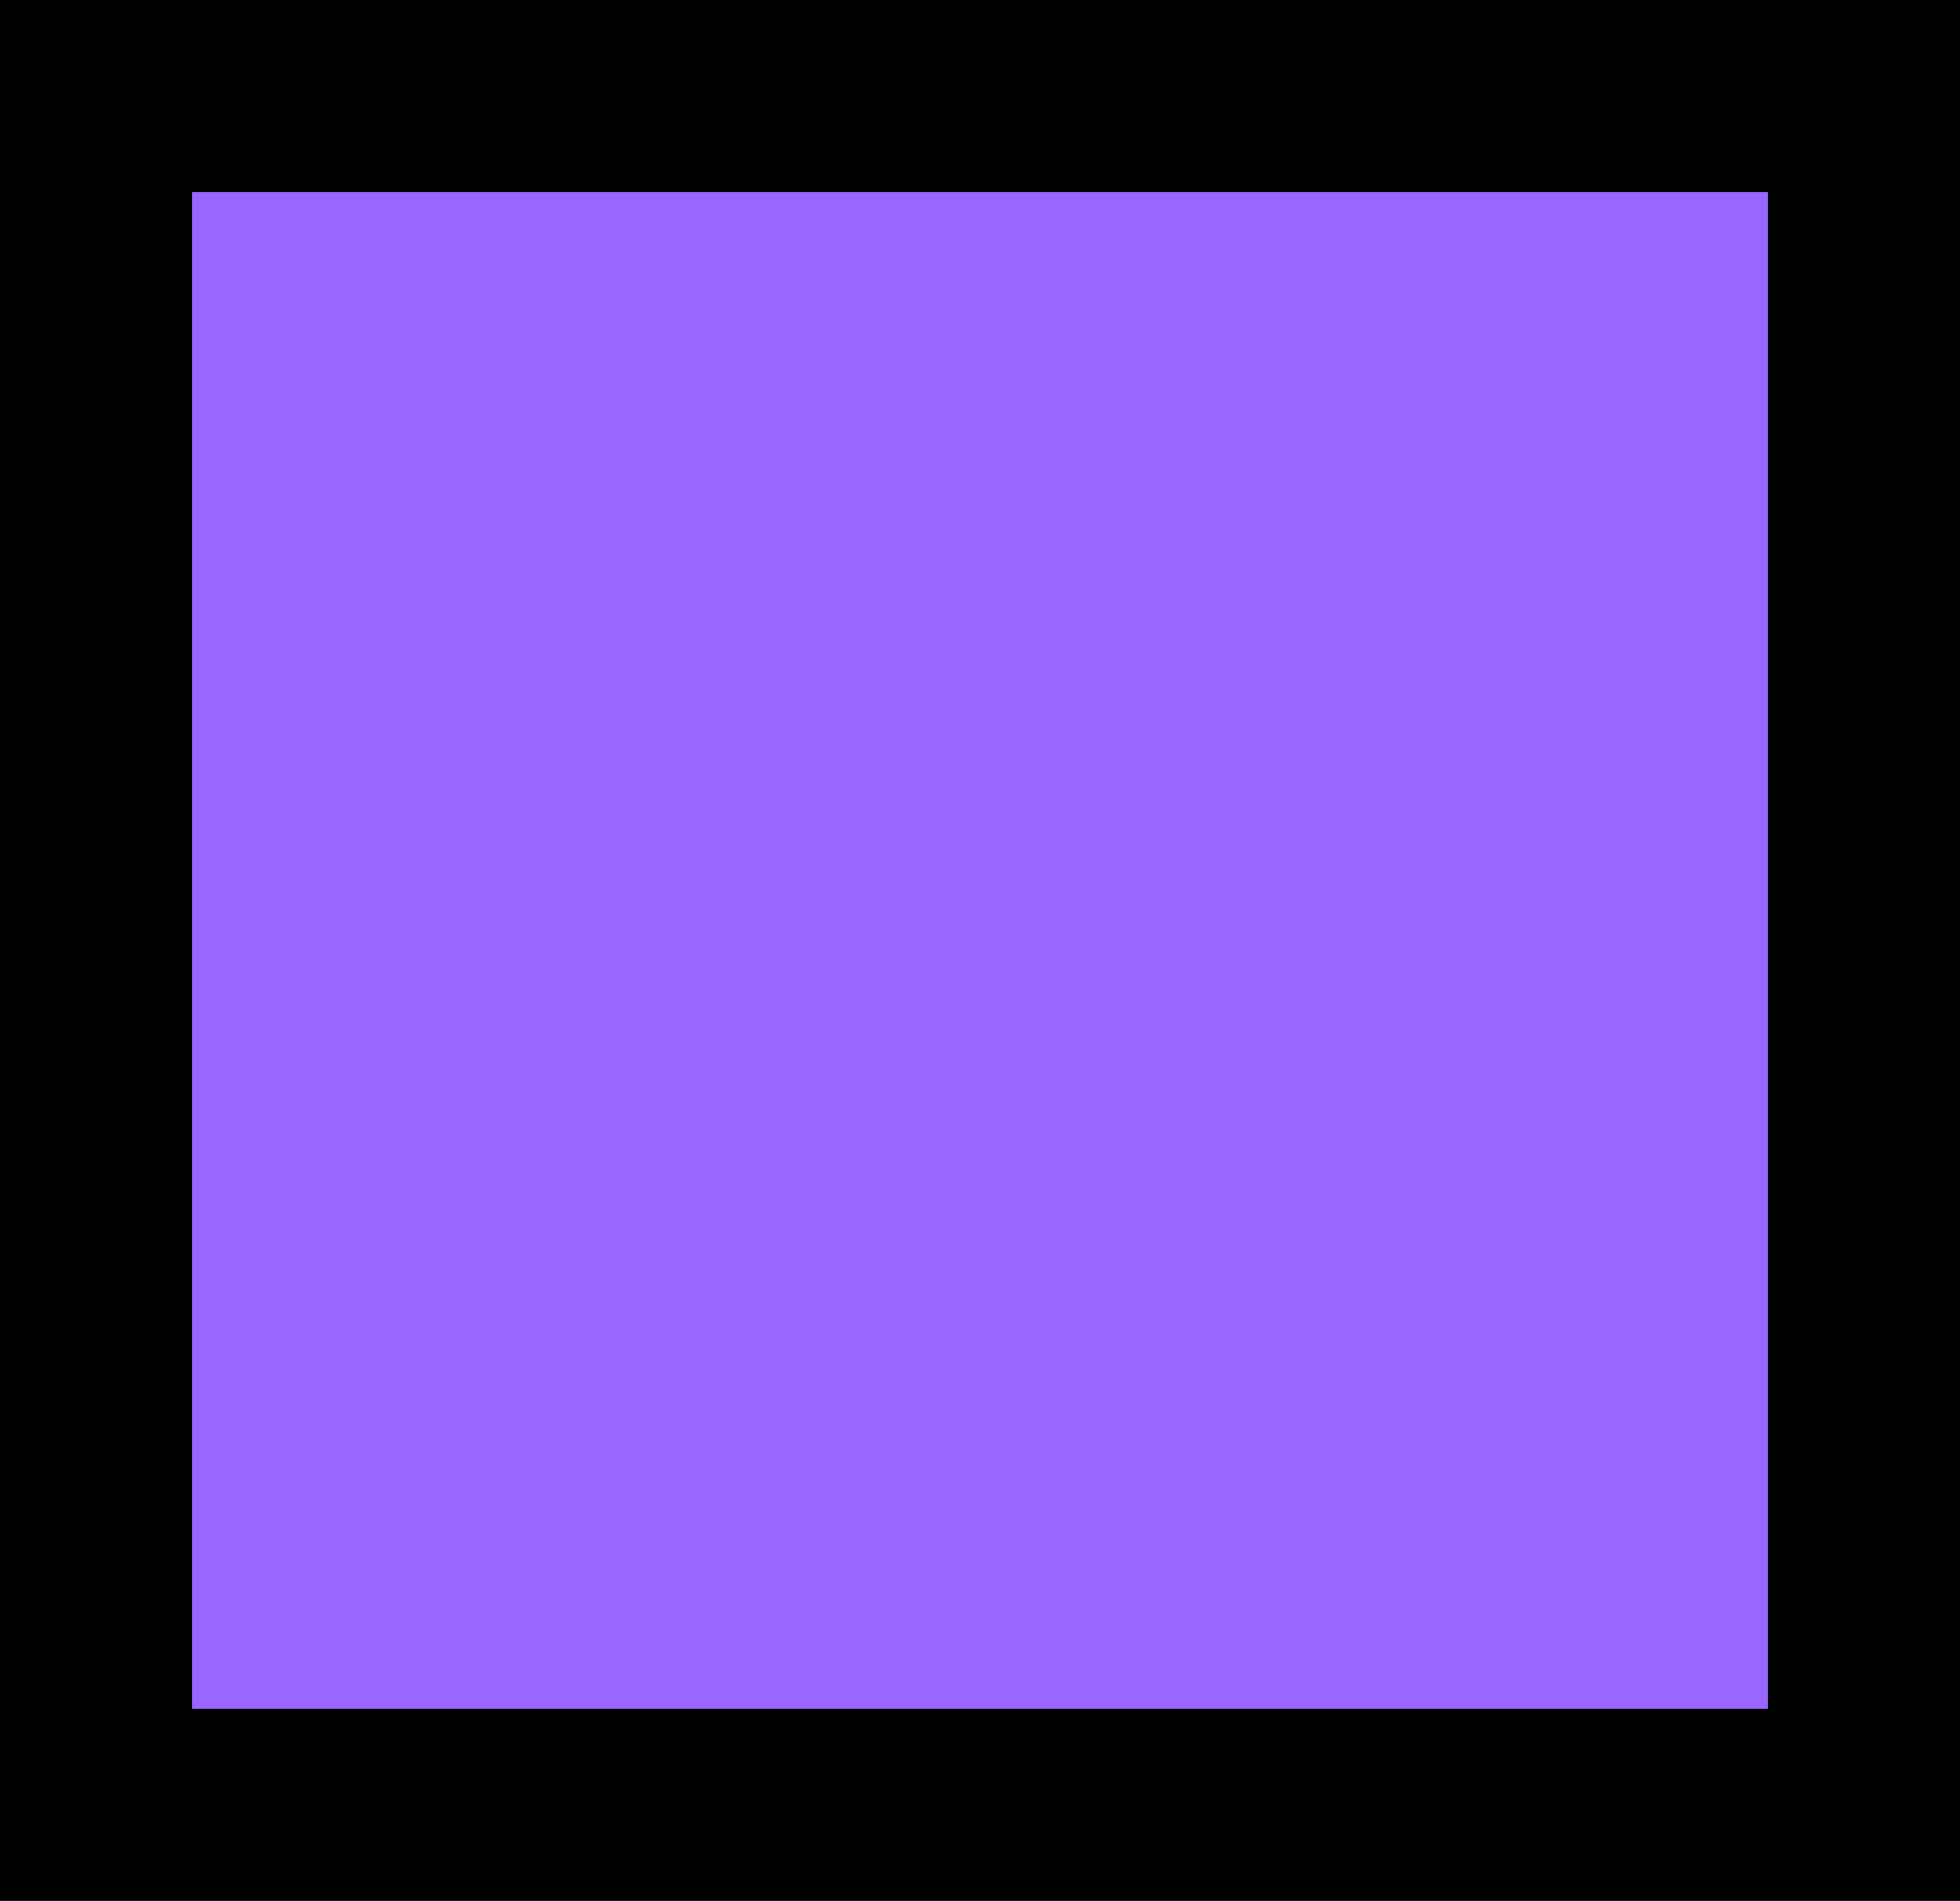 <svg version="1.1" xmlns="http://www.w3.org/2000/svg" xmlns:xlink="http://www.w3.org/1999/xlink" width="20.4" height="19.787"><g transform="translate(-231.955,-168.116)"><g data-paper-data="{&quot;isPaintingLayer&quot;:true}" fill="none" fill-rule="nonzero" stroke="none" stroke-width="none" stroke-linecap="butt" stroke-linejoin="miter" stroke-miterlimit="10" stroke-dasharray="" stroke-dashoffset="0" font-family="none" font-weight="none" font-size="none" text-anchor="none" style="mix-blend-mode: normal"><path d="M232.955,186.903v-17.787h18.4v17.787z" data-paper-data="{&quot;origPos&quot;:null}" fill="#9966ff" stroke="#000000" stroke-width="2"/><path d="M236.876,175.119c0,-0.828 0.672,-1.5 1.5,-1.5c0.828,0 1.5,0.672 1.5,1.5c0,0.828 -0.672,1.5 -1.5,1.5c-0.828,0 -1.5,-0.672 -1.5,-1.5z" fill="#000000" stroke="none" stroke-width="0.5"/><path d="M245.166,175.119c0,-0.828 0.672,-1.5 1.5,-1.5c0.828,0 1.5,0.672 1.5,1.5c0,0.828 -0.672,1.5 -1.5,1.5c-0.828,0 -1.5,-0.672 -1.5,-1.5z" fill="#000000" stroke="none" stroke-width="0.5"/><path d="M237.176,177.124c-0.2,-0.267 -0.296,-0.519 -0.325,-0.749l-0.114,0.029l-0.36,-1.441c-0.035,-0.126 -0.053,-0.259 -0.053,-0.396c0,-0.828 0.672,-1.5 1.5,-1.5c0.376,0 0.719,0.138 0.983,0.367c0.225,0.193 1.07,0.917 1.283,1.1c0,0 1.139,0.976 0.163,2.115c-0.306,0.357 -0.628,0.506 -0.926,0.543l-0.05,0.234c0,0 -1.2,0.9 -2.1,-0.3z" fill="#9966ff" stroke="none" stroke-width="0.5"/><path d="M244.842,176.957c-0.131,-0.525 -0.026,-0.908 0.163,-1.184c-0.038,-0.049 -0.076,-0.099 -0.113,-0.151c0,0 -0.872,-1.221 0.349,-2.092c0.609,-0.435 1.132,-0.349 1.502,-0.153l0.655,-0.756c0,0 1.393,-0.557 1.95,0.836c0.314,0.785 0.009,1.304 -0.317,1.608l0.111,-0.073c-0.049,0.11 -0.1,0.216 -0.154,0.316c0.09,0.133 0.167,0.296 0.223,0.495c0.011,0.036 0.02,0.073 0.028,0.11c0.12,0.533 -0.008,0.915 -0.214,1.185l-0.62,1.394l-1.267,-0.563l-0.477,0.119c0,0 -1.455,0.364 -1.819,-1.091z" fill="#9966ff" stroke="none" stroke-width="0.5"/></g></g></svg>